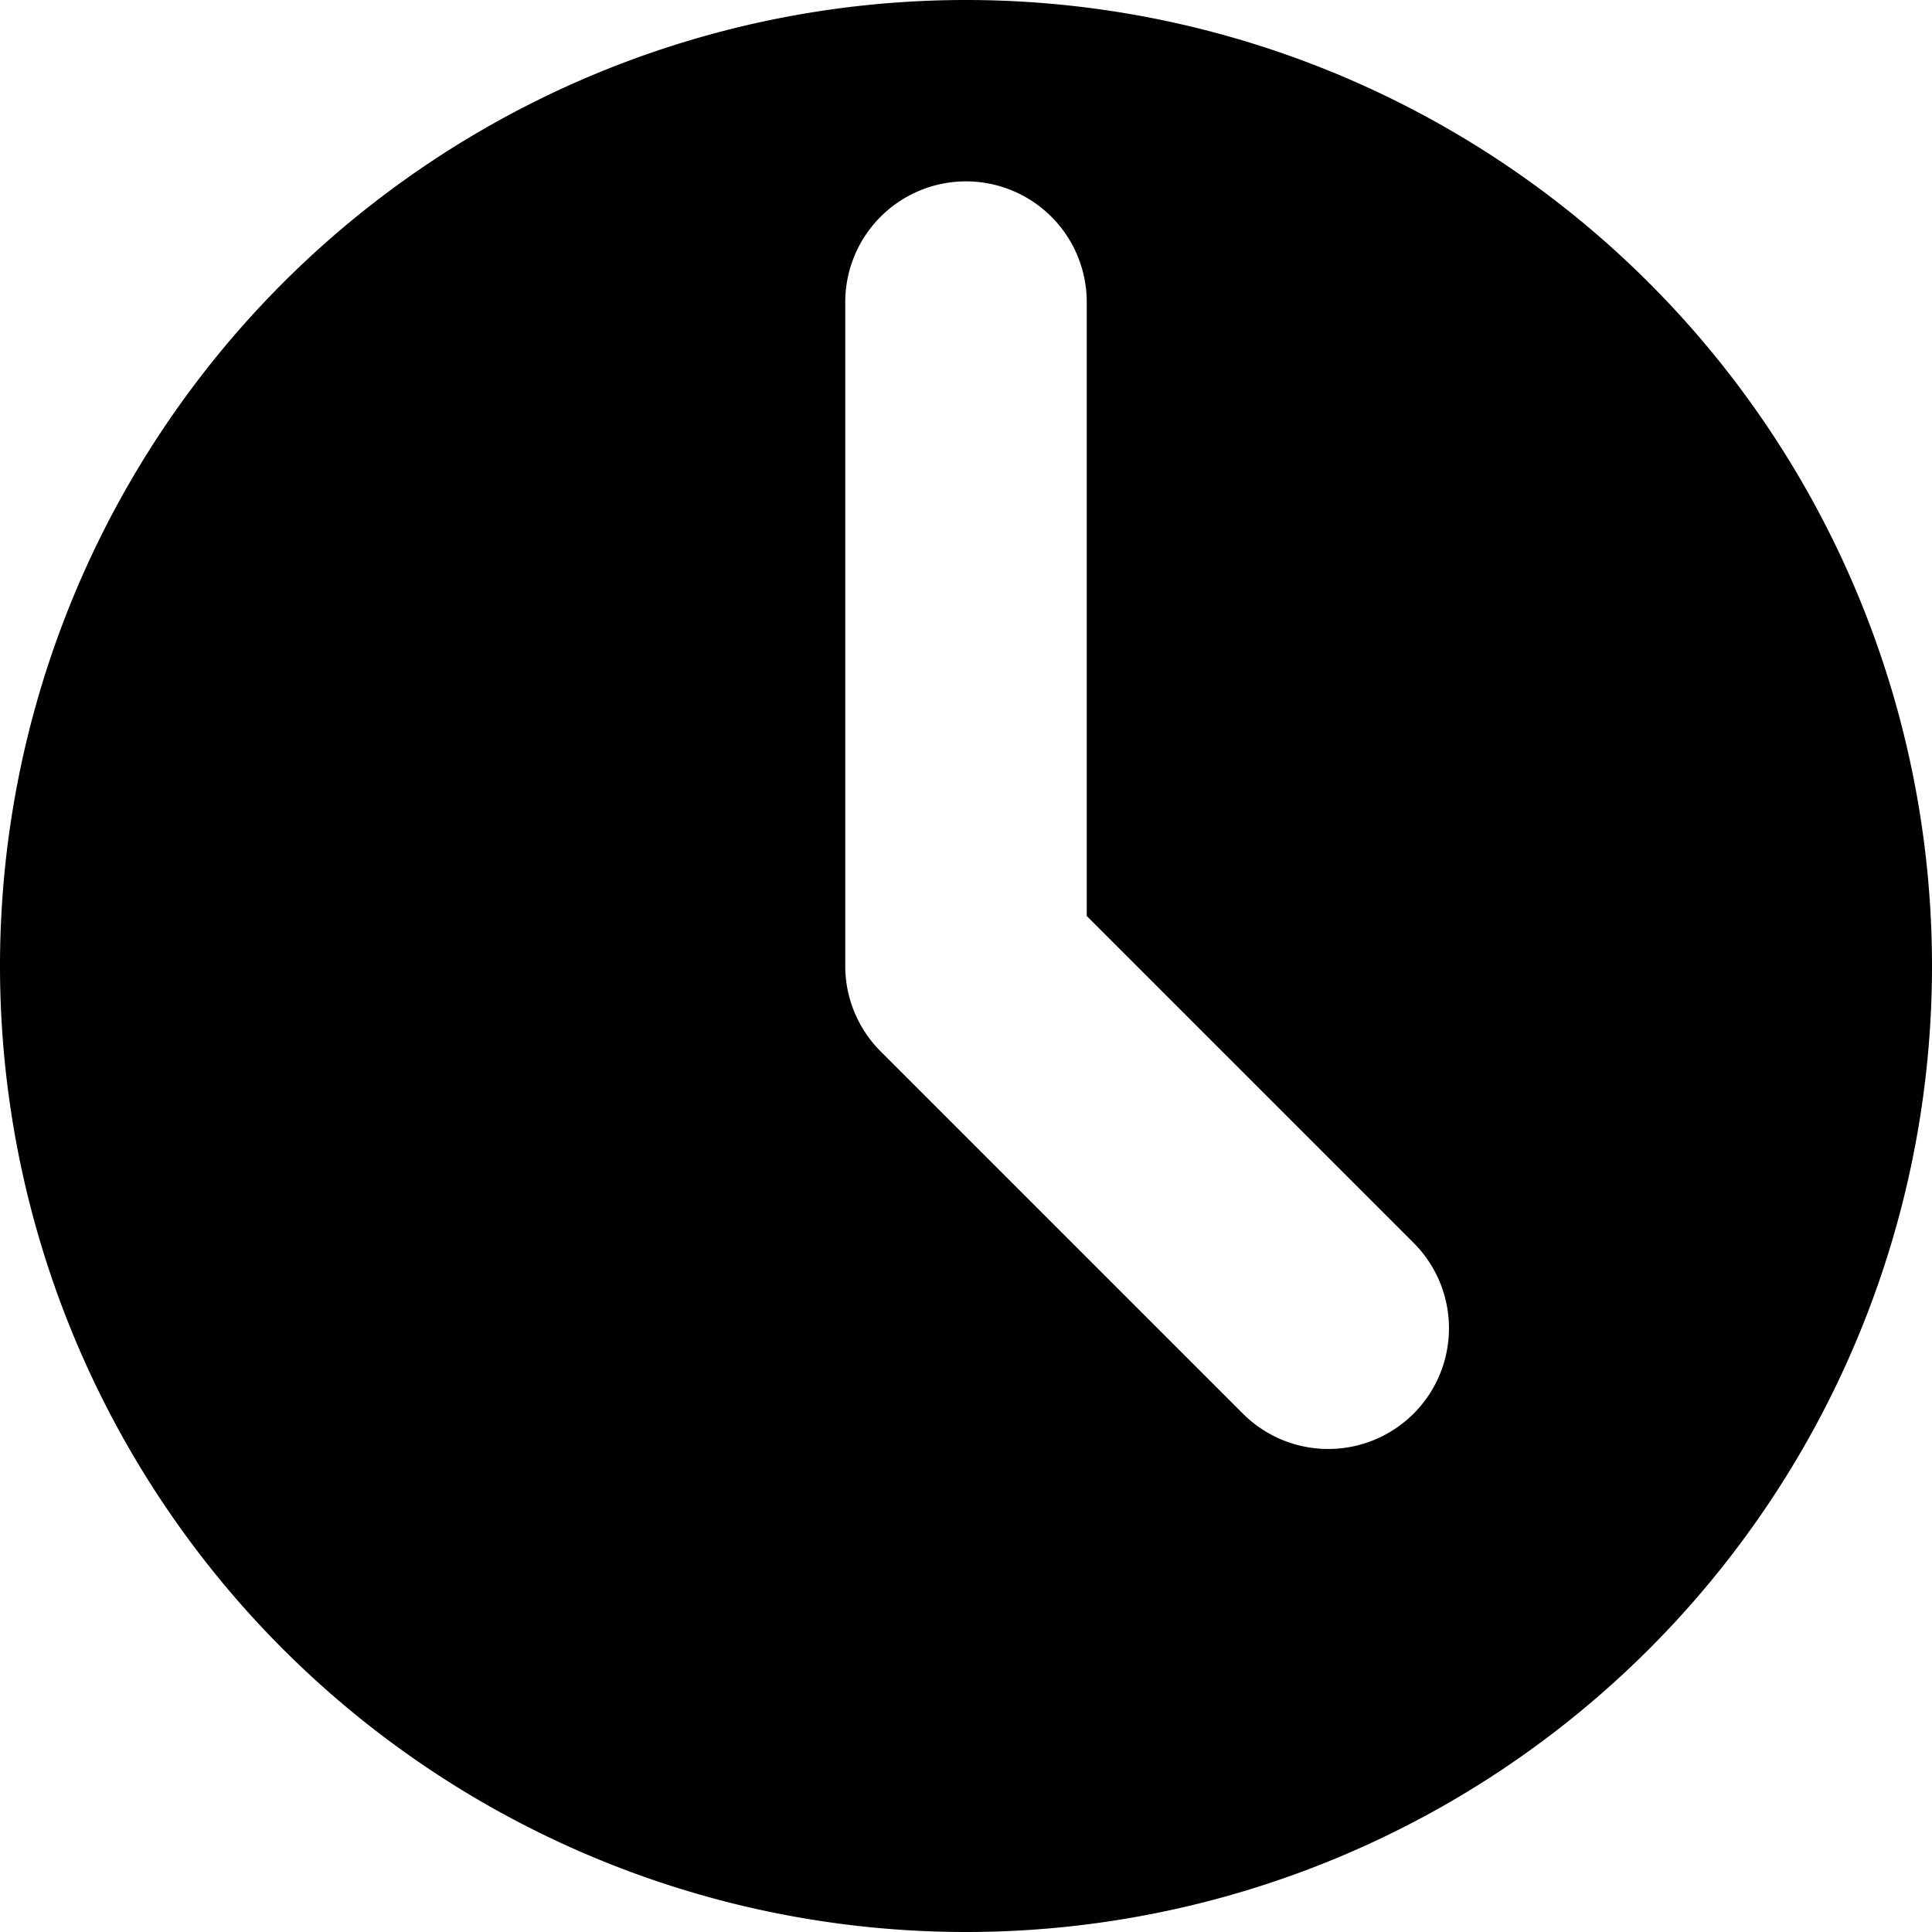 <?xml version="1.0" encoding="UTF-8" standalone="no"?>
<!-- Created with Inkscape (http://www.inkscape.org/) -->

<svg
   width="16"
   height="16"
   viewBox="0 0 16 16"
   version="1.1"
   id="svg5"
   xmlns="http://www.w3.org/2000/svg"
   xmlns:svg="http://www.w3.org/2000/svg">
  <defs
     id="defs2" />
  <g
     id="layer1">
    <path
       id="path2450"
       style="fill:#000000;stroke:none;stroke-width:1.5;stroke-linecap:round;stroke-linejoin:round;stop-color:#000000"
       d="M 8,0 A 8,8 0 0 0 0,8 8,8 0 0 0 8,16 8,8 0 0 0 16,8 8,8 0 0 0 8,0 Z m 0,1.502 a 1,1 0 0 1 1,1 v 5.084 l 2.707,2.707 a 1,1 0 0 1 0,1.414 1,1 0 0 1 -1.414,0 L 7.293,8.707 A 1,1 0 0 1 7,8 V 2.502 a 1,1 0 0 1 1,-1 z" />
  </g>
</svg>
